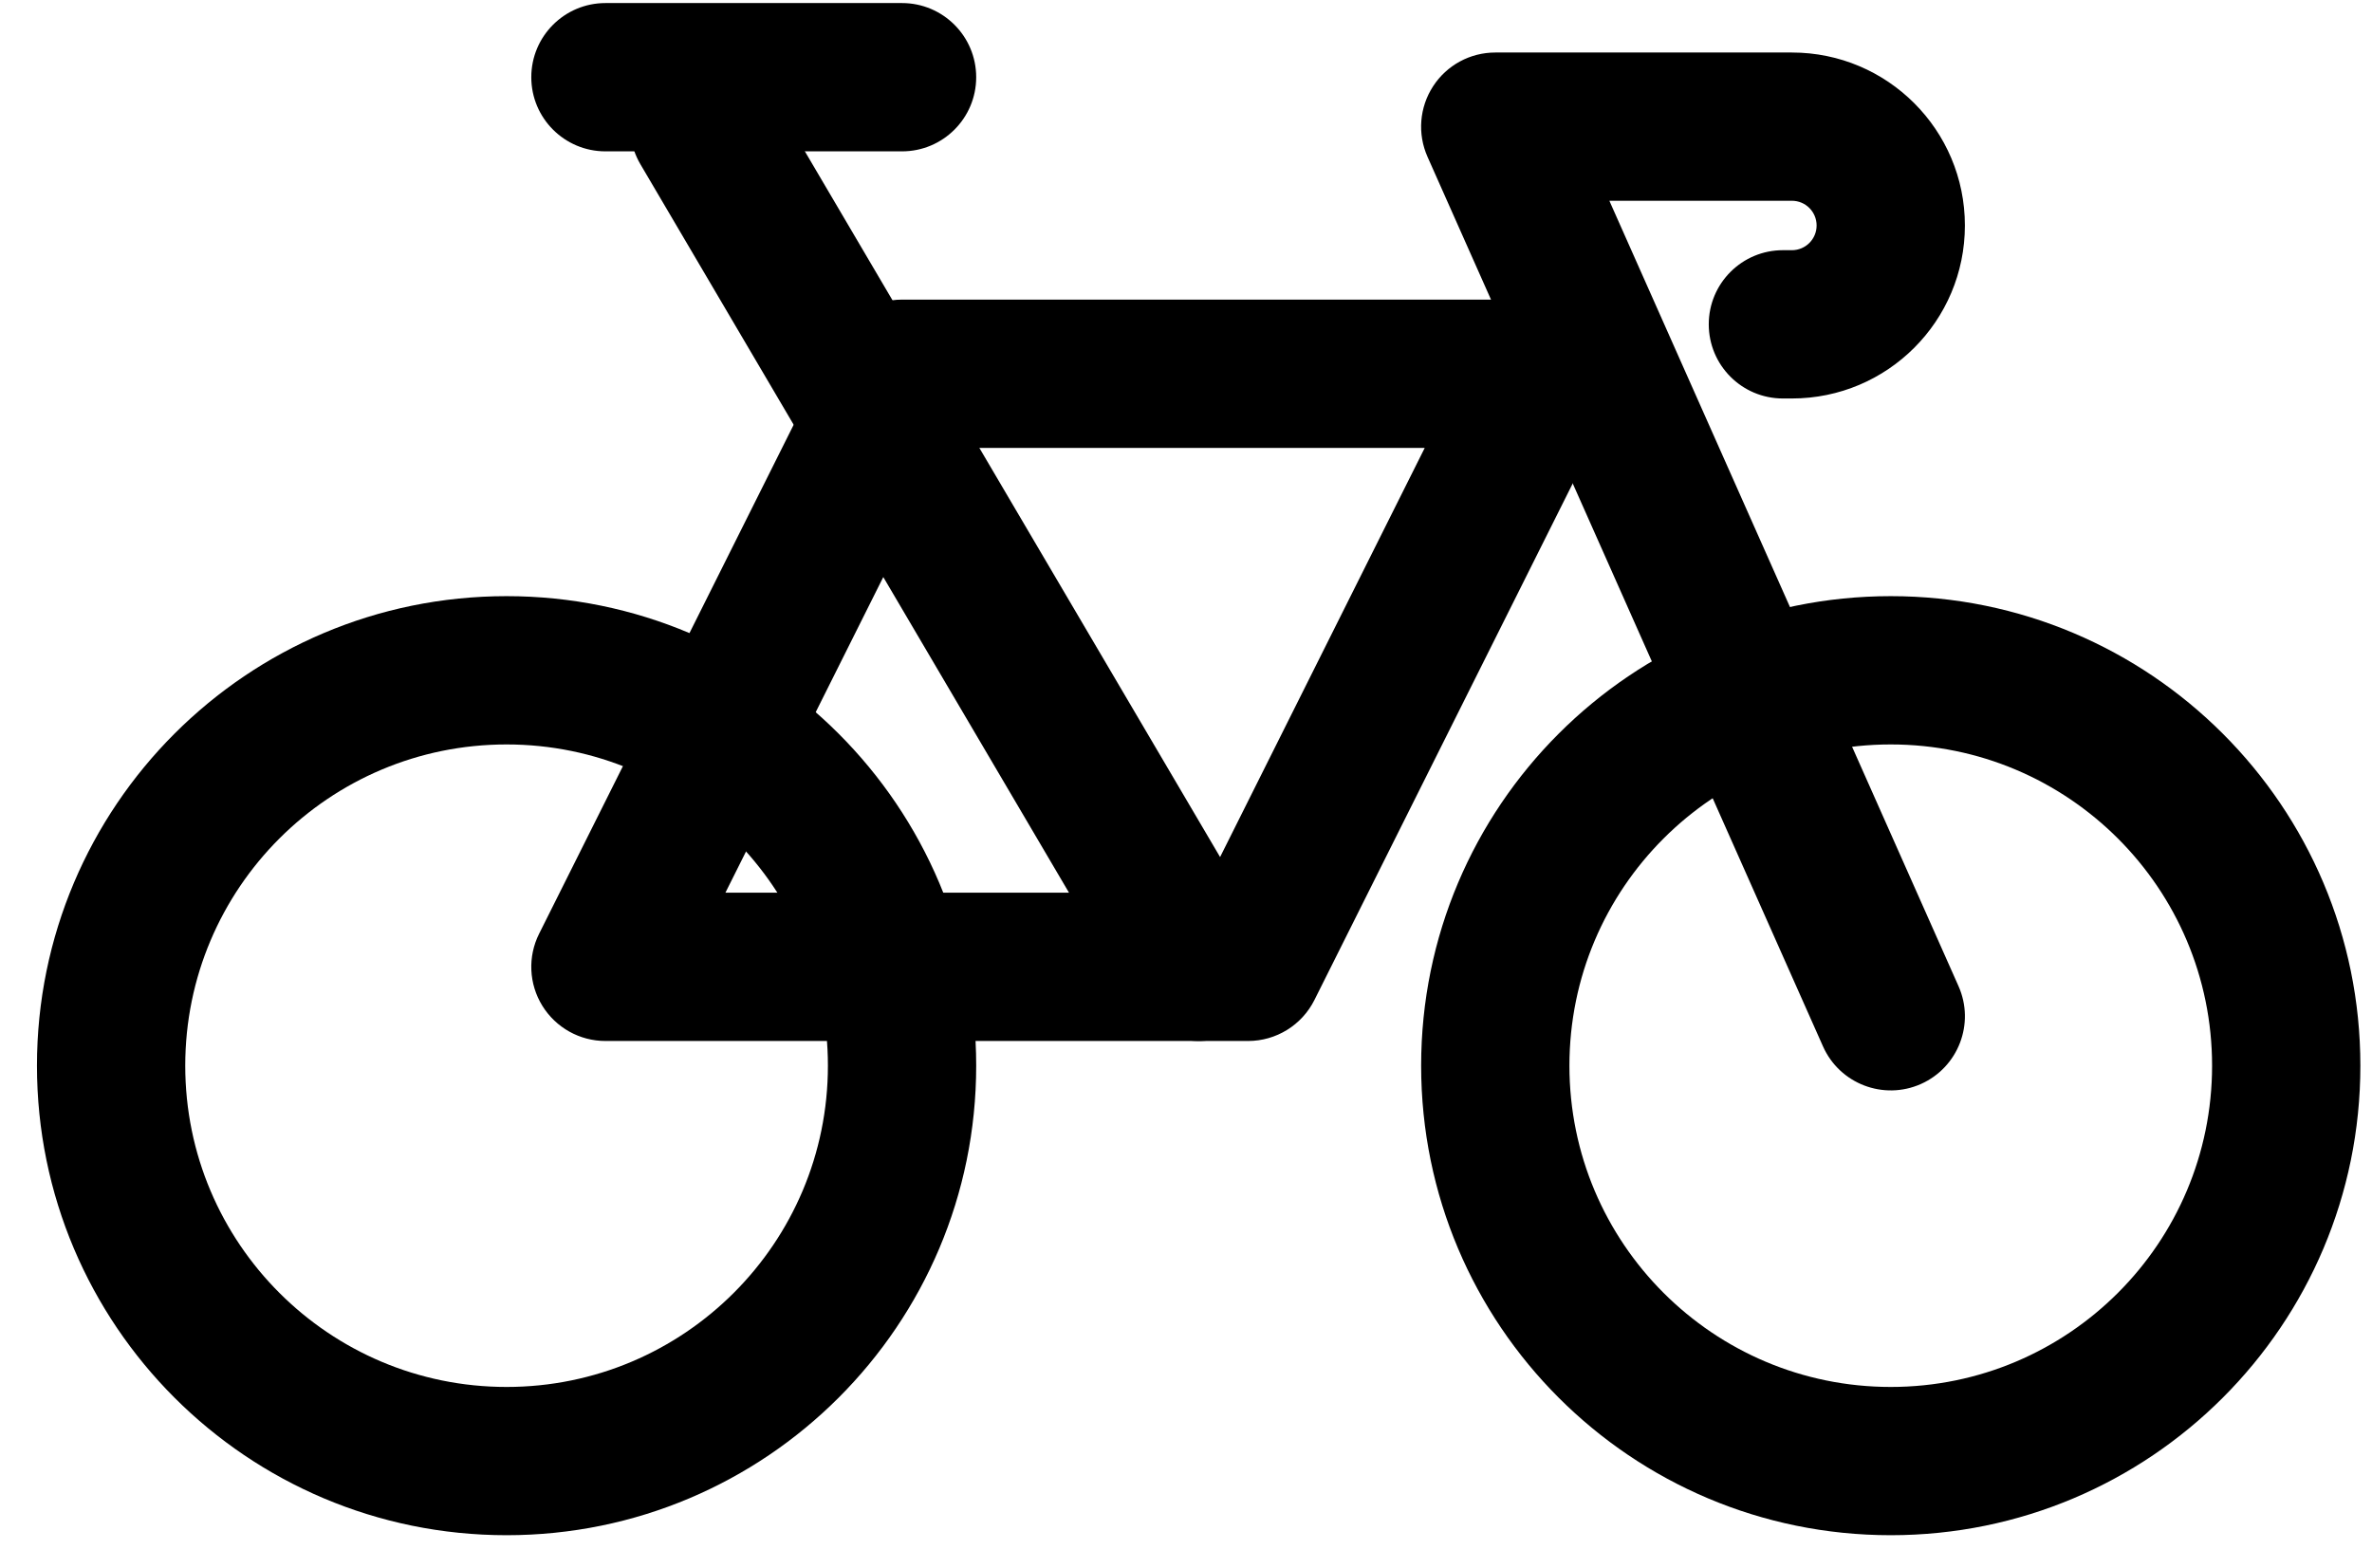 <svg width="62" height="41" viewBox="0 0 62 41" fill="none" xmlns="http://www.w3.org/2000/svg">
<path fill-rule="evenodd" clip-rule="evenodd" d="M17.427 1.64C18.349 1.097 19.537 1.405 20.08 2.328L33.001 24.294C33.544 25.217 33.236 26.405 32.314 26.948C31.391 27.491 30.203 27.183 29.66 26.26L16.739 4.294C16.196 3.371 16.504 2.183 17.427 1.64Z" fill="black"/>
<path fill-rule="evenodd" clip-rule="evenodd" d="M13.887 2.019C13.887 0.948 14.755 0.08 15.825 0.08H23.578C24.648 0.08 25.516 0.948 25.516 2.019C25.516 3.089 24.648 3.957 23.578 3.957H15.825C14.755 3.957 13.887 3.089 13.887 2.019Z" fill="black"/>
<path fill-rule="evenodd" clip-rule="evenodd" d="M21.845 8.905C22.173 8.248 22.844 7.833 23.578 7.833H40.376C41.048 7.833 41.672 8.181 42.025 8.753C42.378 9.324 42.41 10.038 42.109 10.638L34.357 26.144C34.028 26.801 33.357 27.216 32.623 27.216H15.825C15.153 27.216 14.53 26.868 14.176 26.296C13.823 25.725 13.791 25.011 14.092 24.411L21.845 8.905ZM24.776 11.71L18.961 23.339H31.425L37.24 11.71H24.776Z" fill="black"/>
<path fill-rule="evenodd" clip-rule="evenodd" d="M13.241 19.463C8.602 19.463 4.842 23.223 4.842 27.862C4.842 32.5 8.602 36.261 13.241 36.261C17.88 36.261 21.64 32.5 21.64 27.862C21.64 23.223 17.88 19.463 13.241 19.463ZM0.966 27.862C0.966 21.082 6.461 15.586 13.241 15.586C20.02 15.586 25.516 21.082 25.516 27.862C25.516 34.641 20.02 40.137 13.241 40.137C6.461 40.137 0.966 34.641 0.966 27.862Z" fill="black"/>
<path fill-rule="evenodd" clip-rule="evenodd" d="M49.421 19.463C44.782 19.463 41.022 23.223 41.022 27.862C41.022 32.5 44.782 36.261 49.421 36.261C54.059 36.261 57.82 32.5 57.82 27.862C57.82 23.223 54.059 19.463 49.421 19.463ZM37.146 27.862C37.146 21.082 42.641 15.586 49.421 15.586C56.201 15.586 61.696 21.082 61.696 27.862C61.696 34.641 56.201 40.137 49.421 40.137C42.641 40.137 37.146 34.641 37.146 27.862Z" fill="black"/>
<path fill-rule="evenodd" clip-rule="evenodd" d="M37.459 2.255C37.816 1.704 38.428 1.373 39.084 1.373H46.837C49.334 1.373 51.359 3.397 51.359 5.895C51.359 8.393 49.334 10.418 46.837 10.418H46.602C45.532 10.418 44.664 9.55 44.664 8.479C44.664 7.409 45.532 6.541 46.602 6.541H46.837C47.194 6.541 47.483 6.252 47.483 5.895C47.483 5.538 47.194 5.249 46.837 5.249H42.066L51.192 25.782C51.627 26.76 51.186 27.906 50.208 28.341C49.23 28.775 48.085 28.335 47.65 27.357L37.312 4.098C37.046 3.498 37.101 2.805 37.459 2.255Z" fill="black"/>
</svg>
